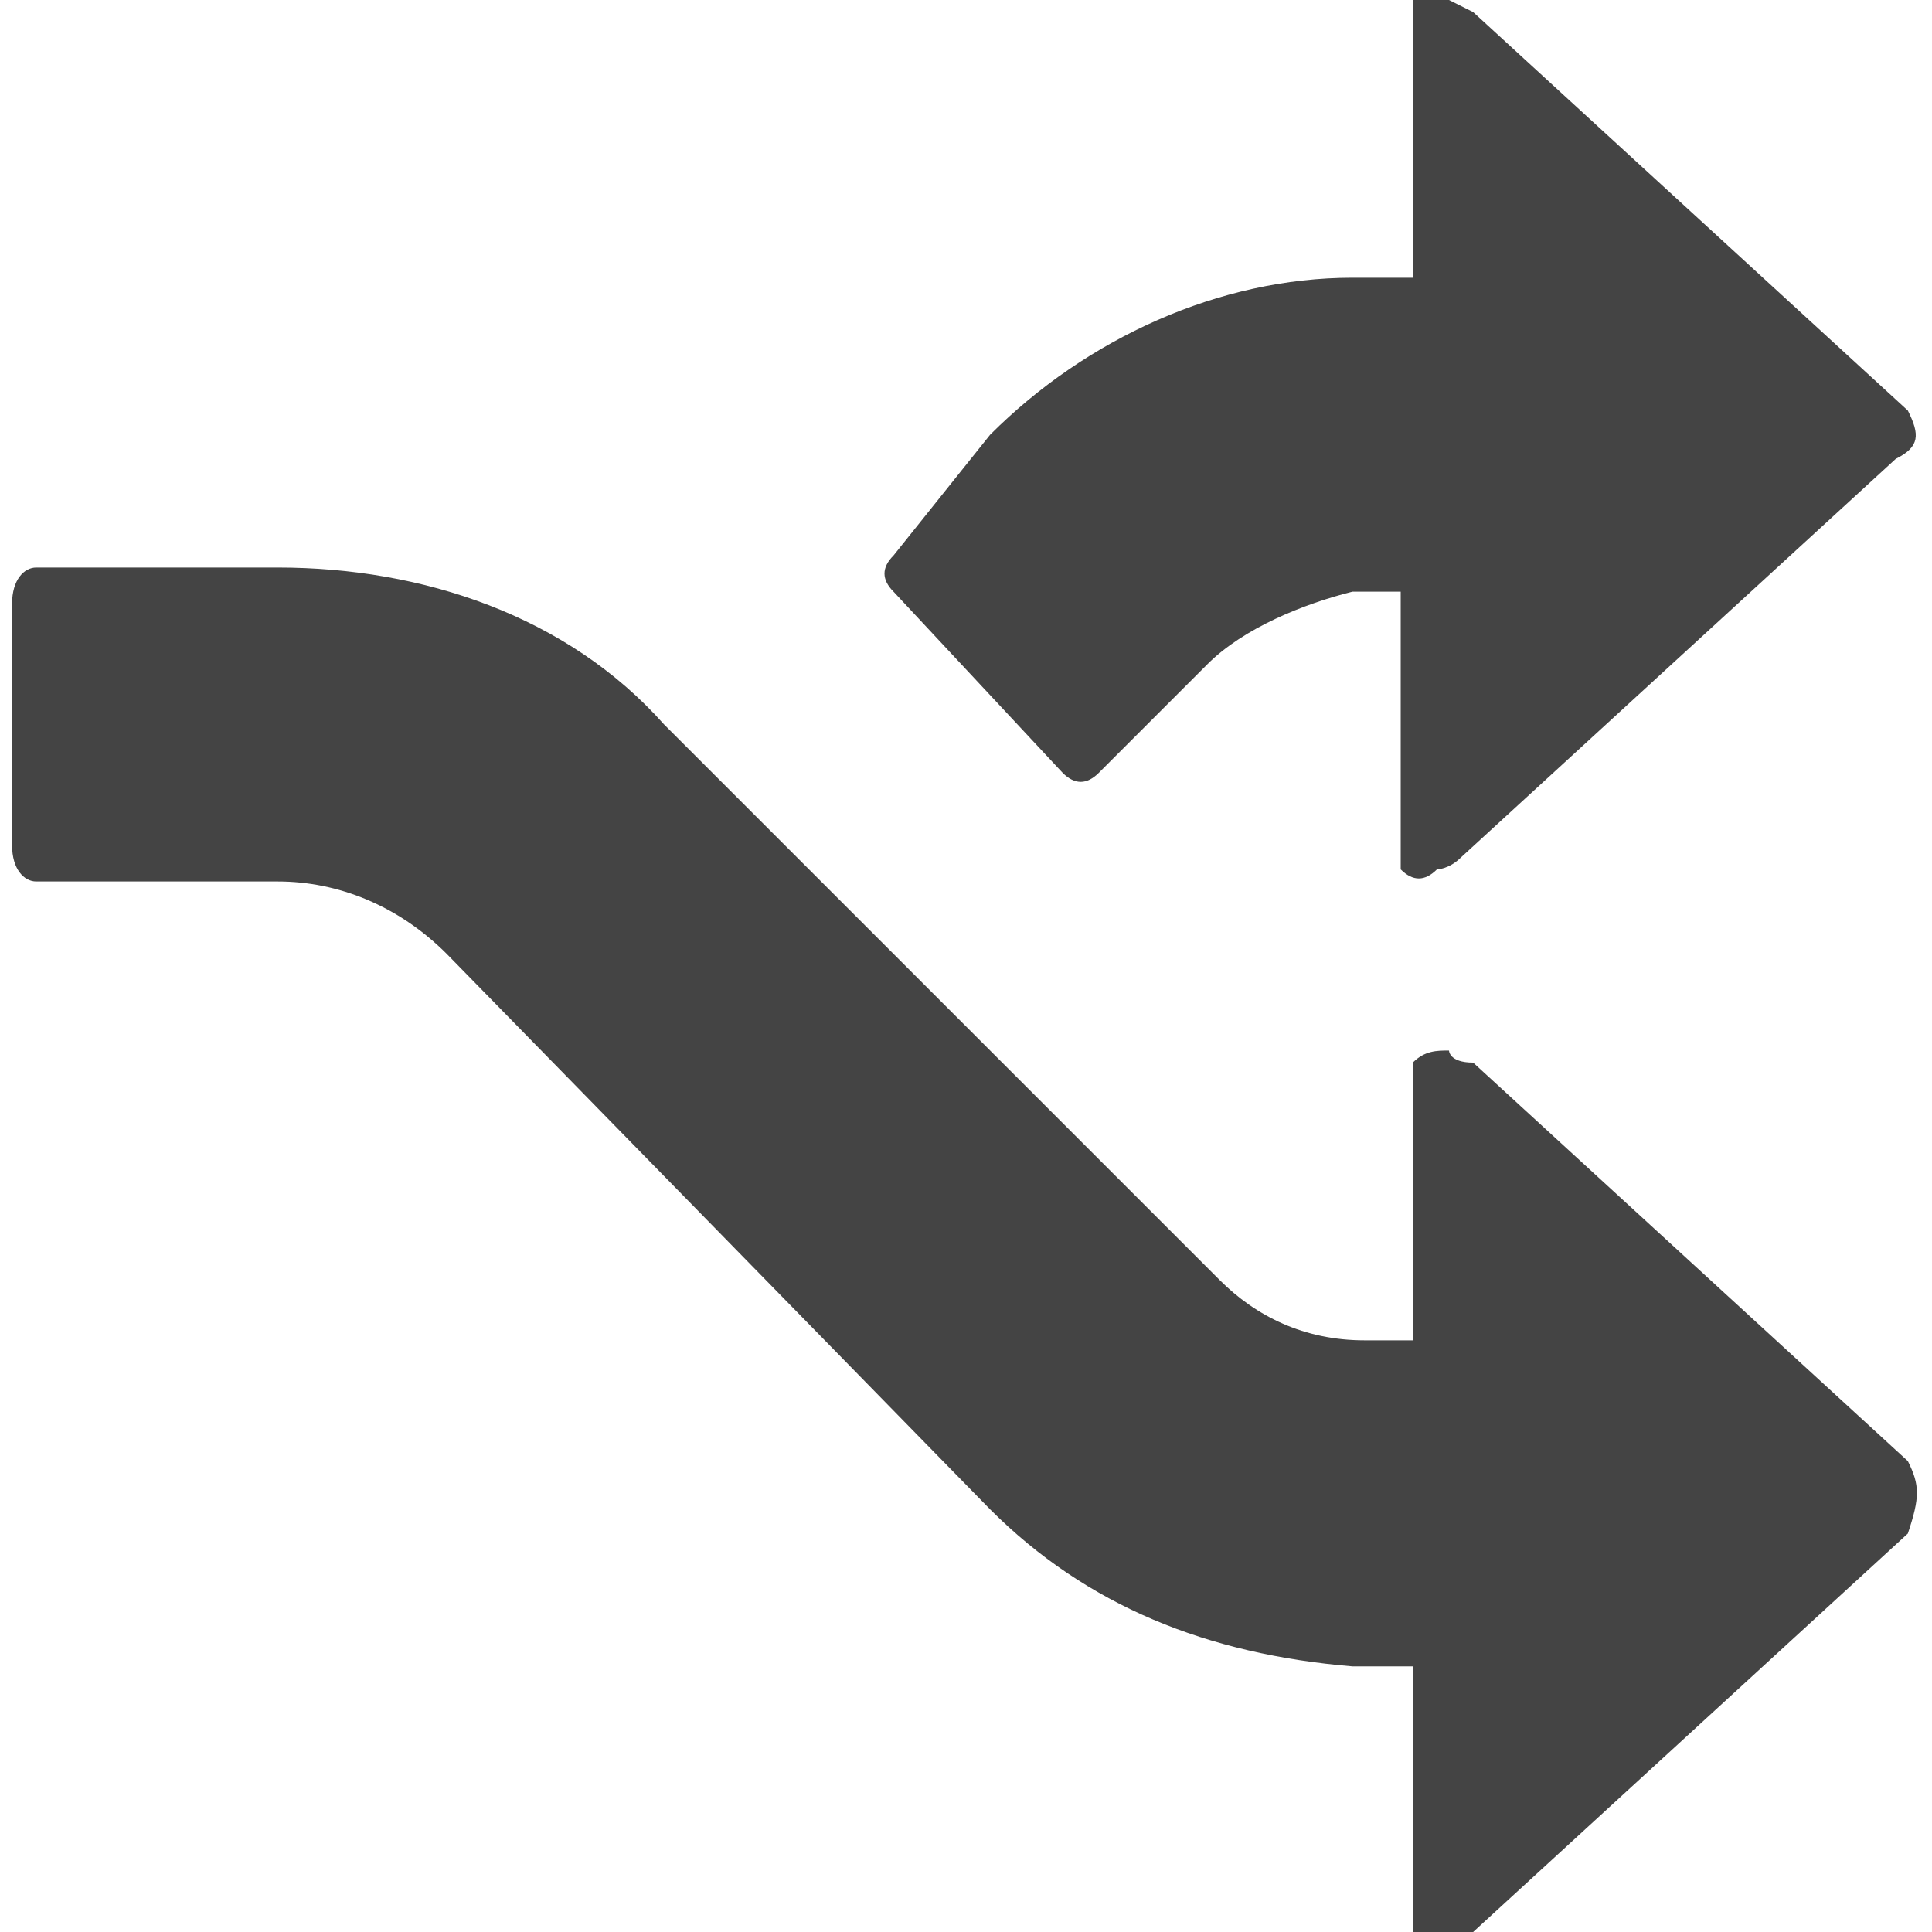 <svg xmlns="http://www.w3.org/2000/svg" viewBox="0 0 16 16">
    <path fill="#444" d="M15.8 12.1l-3.6-3.3c-.2 0-.2-.1-.2-.1-.1 0-.2 0-.3.1v2.3h-.4c-.5 0-.9-.2-1.2-.5L5.5 6c-.8-.9-2-1.3-3.2-1.3h-2c-.1 0-.2.1-.2.3v2c0 .2.1.3.2.3h2c.5 0 1 .2 1.4.6l4.5 4.6c.8.8 1.8 1.2 3 1.3h.5v2.3c.1.1.2.1.3 0 0 0 .1 0 .2-.1l3.6-3.3c.1-.3.1-.4 0-.6zm0-8.7L12.2.1 12 0h-.3v2.3h-.5c-1.1 0-2.2.5-3 1.3l-.8 1c-.1.1-.1.2 0 .3l1.4 1.5c.1.1.2.1.3 0l.9-.9c.3-.3.8-.5 1.2-.6h.4v2.3c.1.1.2.1.3 0 0 0 .1 0 .2-.1l3.6-3.3c.2-.1.2-.2.1-.4z"/>
</svg>
